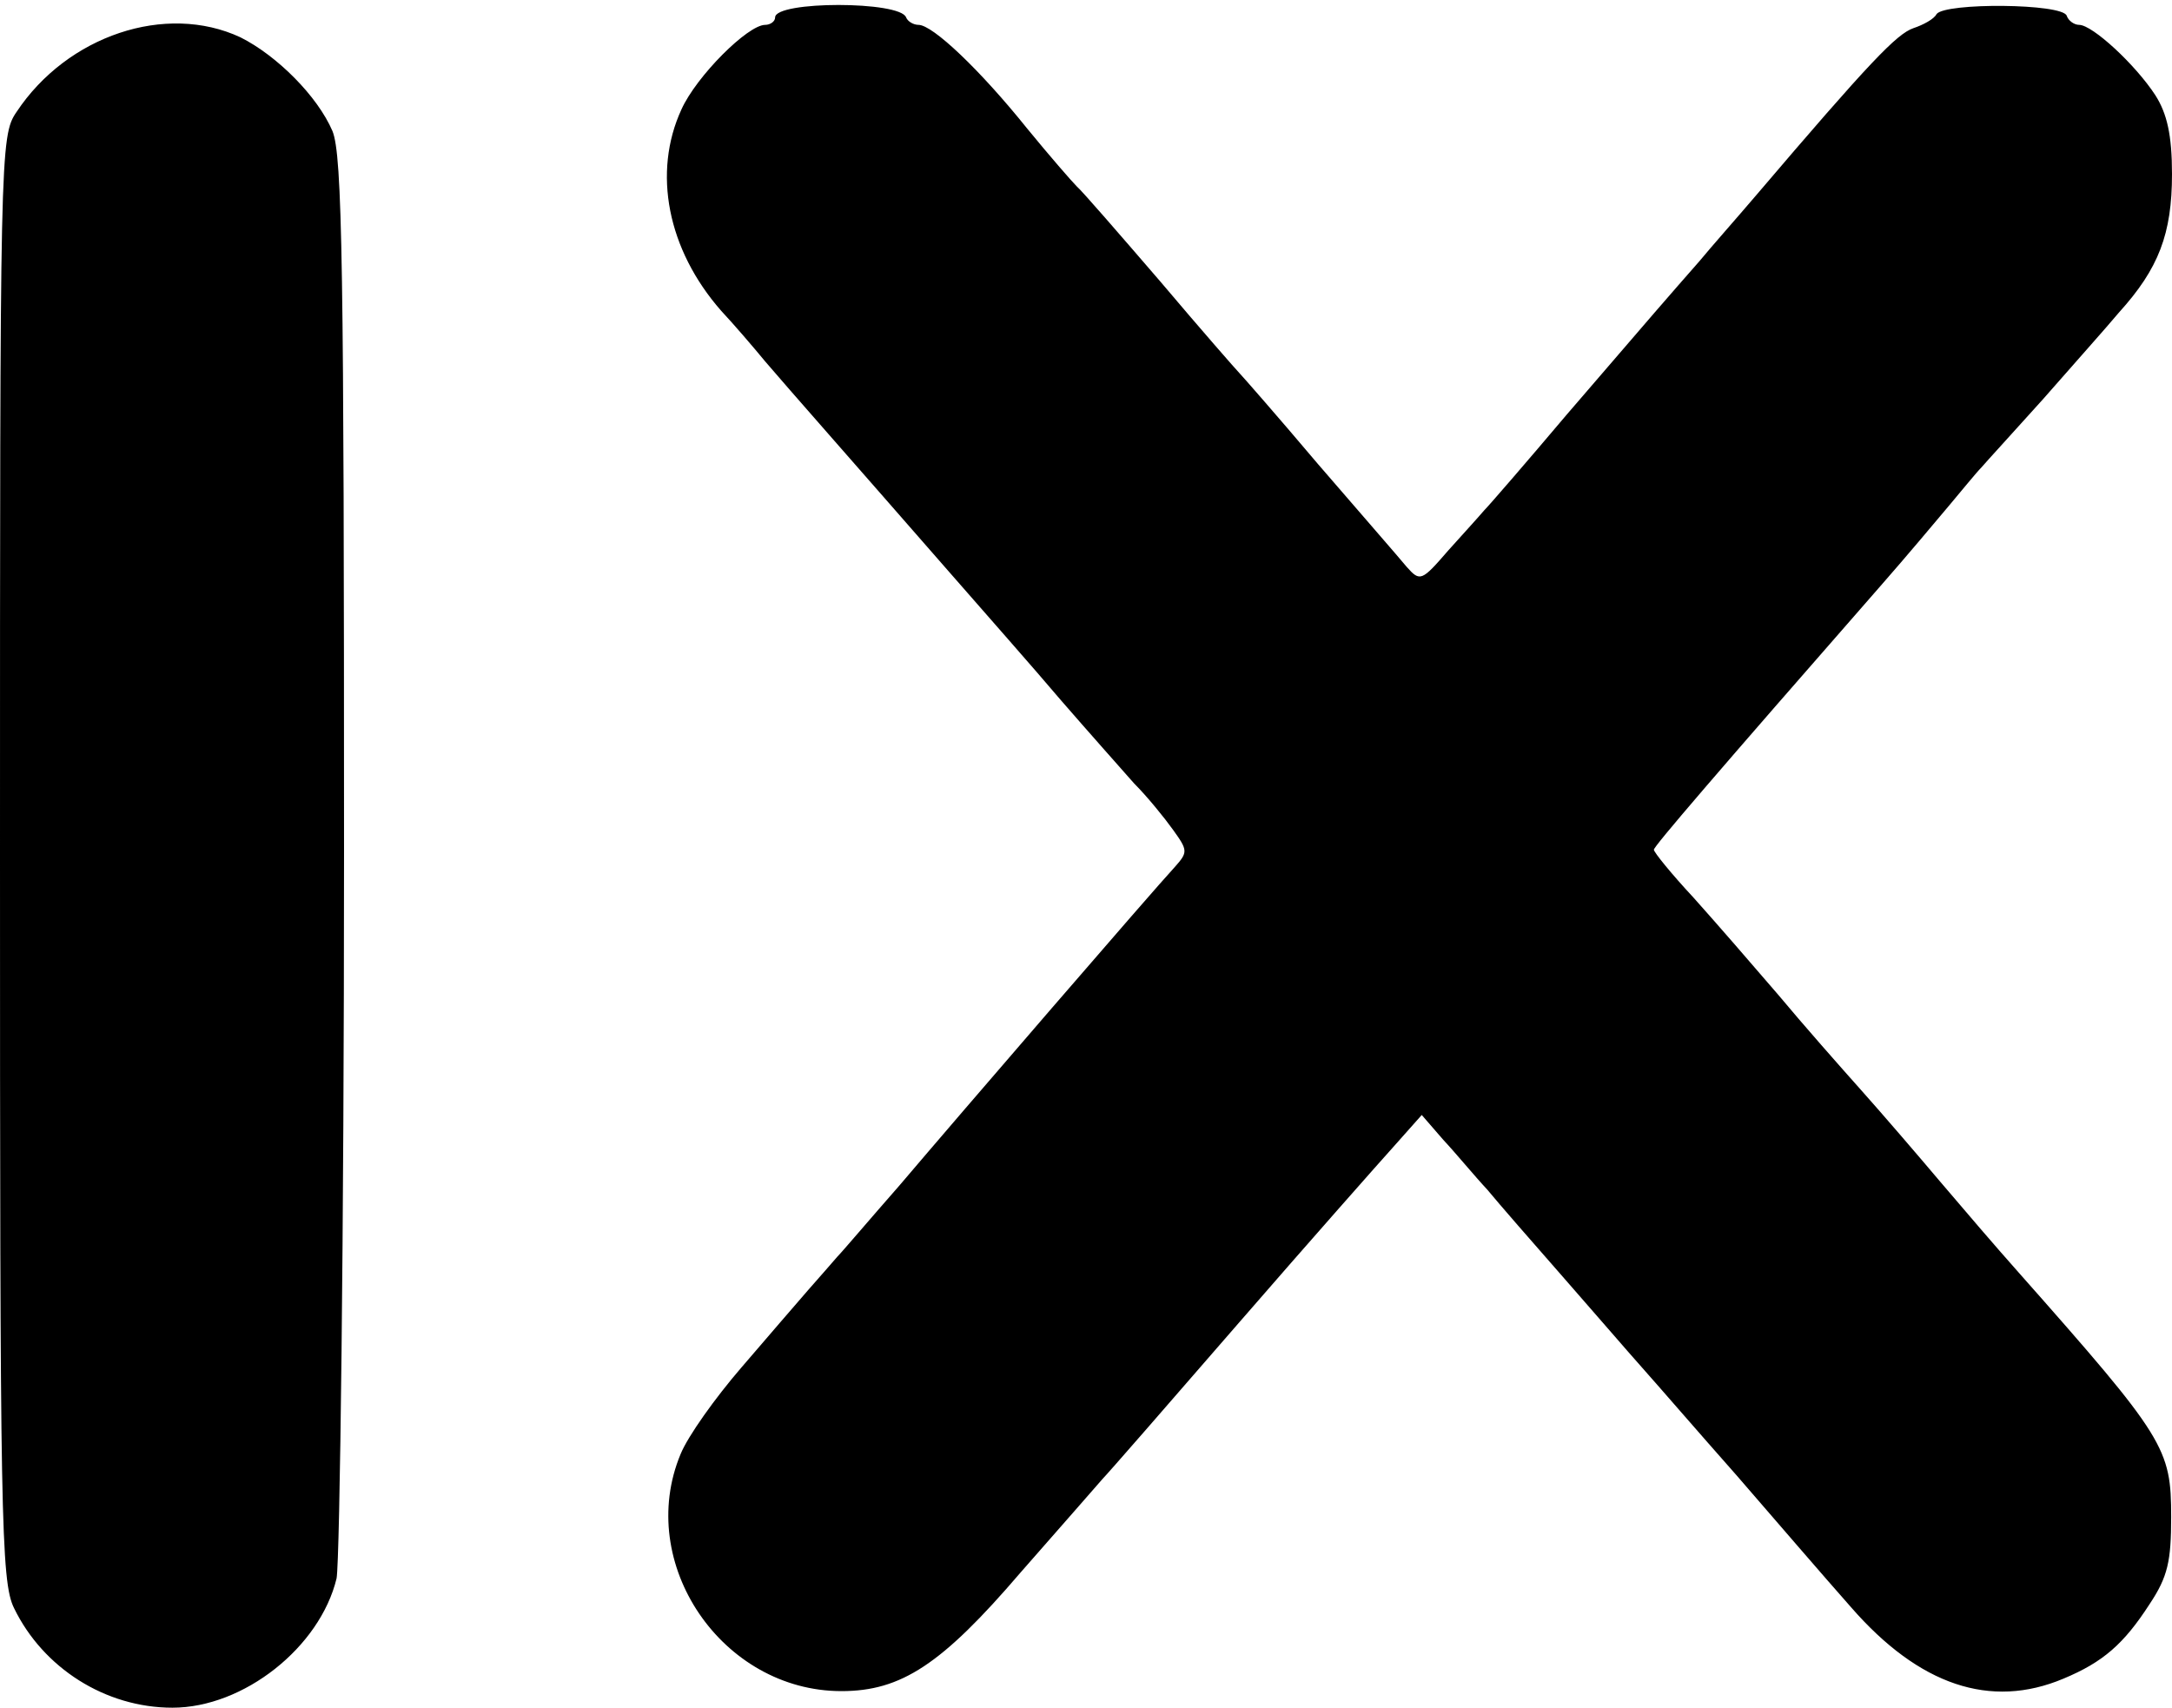 <svg width="262" height="206" viewBox="0 0 262 206" fill="none" xmlns="http://www.w3.org/2000/svg">
<path d="M109.3 2.1C109.5 2.6 110.2 3 110.8 3C112.5 3 118.2 8.4 123.9 15.5C126.6 18.8 129.3 21.9 129.9 22.5C130.5 23 135 28.2 140 34C144.9 39.8 149.2 44.7 149.5 45C149.8 45.3 154.1 50.2 159 56C164 61.8 168.8 67.3 169.7 68.4C171.3 70.2 171.5 70.1 174.7 66.4C176.5 64.4 178.5 62.2 179 61.6C179.6 61 184.1 55.8 189 50C199.4 37.9 201.4 35.6 205 31.5C206.4 29.8 209.5 26.3 211.8 23.6C225.6 7.4 228.8 4.1 230.8 3.4C232 3 233.3 2.3 233.6 1.7C234.6 0.3 248.8 0.4 249.3 1.9C249.5 2.5 250.2 3 250.8 3C252.4 3 257.6 7.8 260 11.5C261.4 13.7 262 16.3 262 21C262 28.2 260.4 32.4 255.6 37.7C254.1 39.5 249.9 44.2 246.4 48.2C242.9 52.1 239.5 55.8 239 56.4C238.4 57 236.7 59.1 235.1 61C233.5 62.9 229.9 67.2 227 70.5C206.7 93.7 199.5 102.1 199.5 102.5C199.5 102.8 201.6 105.4 204.3 108.3C206.9 111.2 211.5 116.5 214.5 120C217.5 123.6 222 128.7 224.5 131.5C227 134.3 231.3 139.3 234 142.5C236.8 145.8 241 150.7 243.5 153.5C261.2 173.5 261.9 174.7 261.9 183C261.9 188.3 261.5 190.2 259.3 193.5C256.2 198.3 253.7 200.5 248.9 202.5C240.1 206.2 231.5 203.3 223.3 193.9C220.2 190.4 214 183.2 209.5 178C204.9 172.8 199.8 166.9 198.1 165C196.4 163.1 192.1 158.1 188.5 154C184.9 149.9 180.8 145.2 179.4 143.5C177.9 141.9 175.6 139.1 174.1 137.5L171.5 134.5L168.3 138.1C166.5 140.1 158 149.7 149.5 159.5C141 169.3 133.6 177.8 133 178.4C132.5 179 128 184.1 123.1 189.7C113.6 200.8 108.7 204 101.5 204C87.1 204 76.6 188.6 82.1 175.4C83 173.2 86.3 168.6 89.4 165C92.5 161.4 96.1 157.2 97.5 155.6C98.9 154 100.5 152.2 101 151.6C101.6 151 104.9 147.1 108.5 143C115.8 134.4 139.1 107.4 141.7 104.6C143.3 102.8 143.3 102.6 141.5 100.1C140.5 98.7 138.4 96.1 136.8 94.5C135.3 92.8 131.3 88.3 128 84.5C124.7 80.6 118.6 73.7 114.5 69C102.8 55.6 95.2 47 92.3 43.6C90.9 41.9 88.5 39.1 87 37.5C80.5 30.1 78.7 20.8 82.2 13.2C84 9.2 90.2 3 92.3 3C92.9 3 93.5 2.6 93.5 2.1C93.5 0.1 108.6 0.1 109.3 2.1ZM29 4.5C33.4 6.7 38.3 11.6 40.1 15.8C41.3 18.7 41.5 32.3 41.5 102.9C41.5 148.9 41 188.2 40.6 190.4C38.6 198.7 29.4 206 20.8 206C12.7 206 5.2 201.2 1.7 194C0.1 190.8 0 182.9 0 103.5C0 18.2 0 16.4 2 13.5C8.1 4.3 20 0.3 29 4.5Z" fill="black"/>
</svg>
